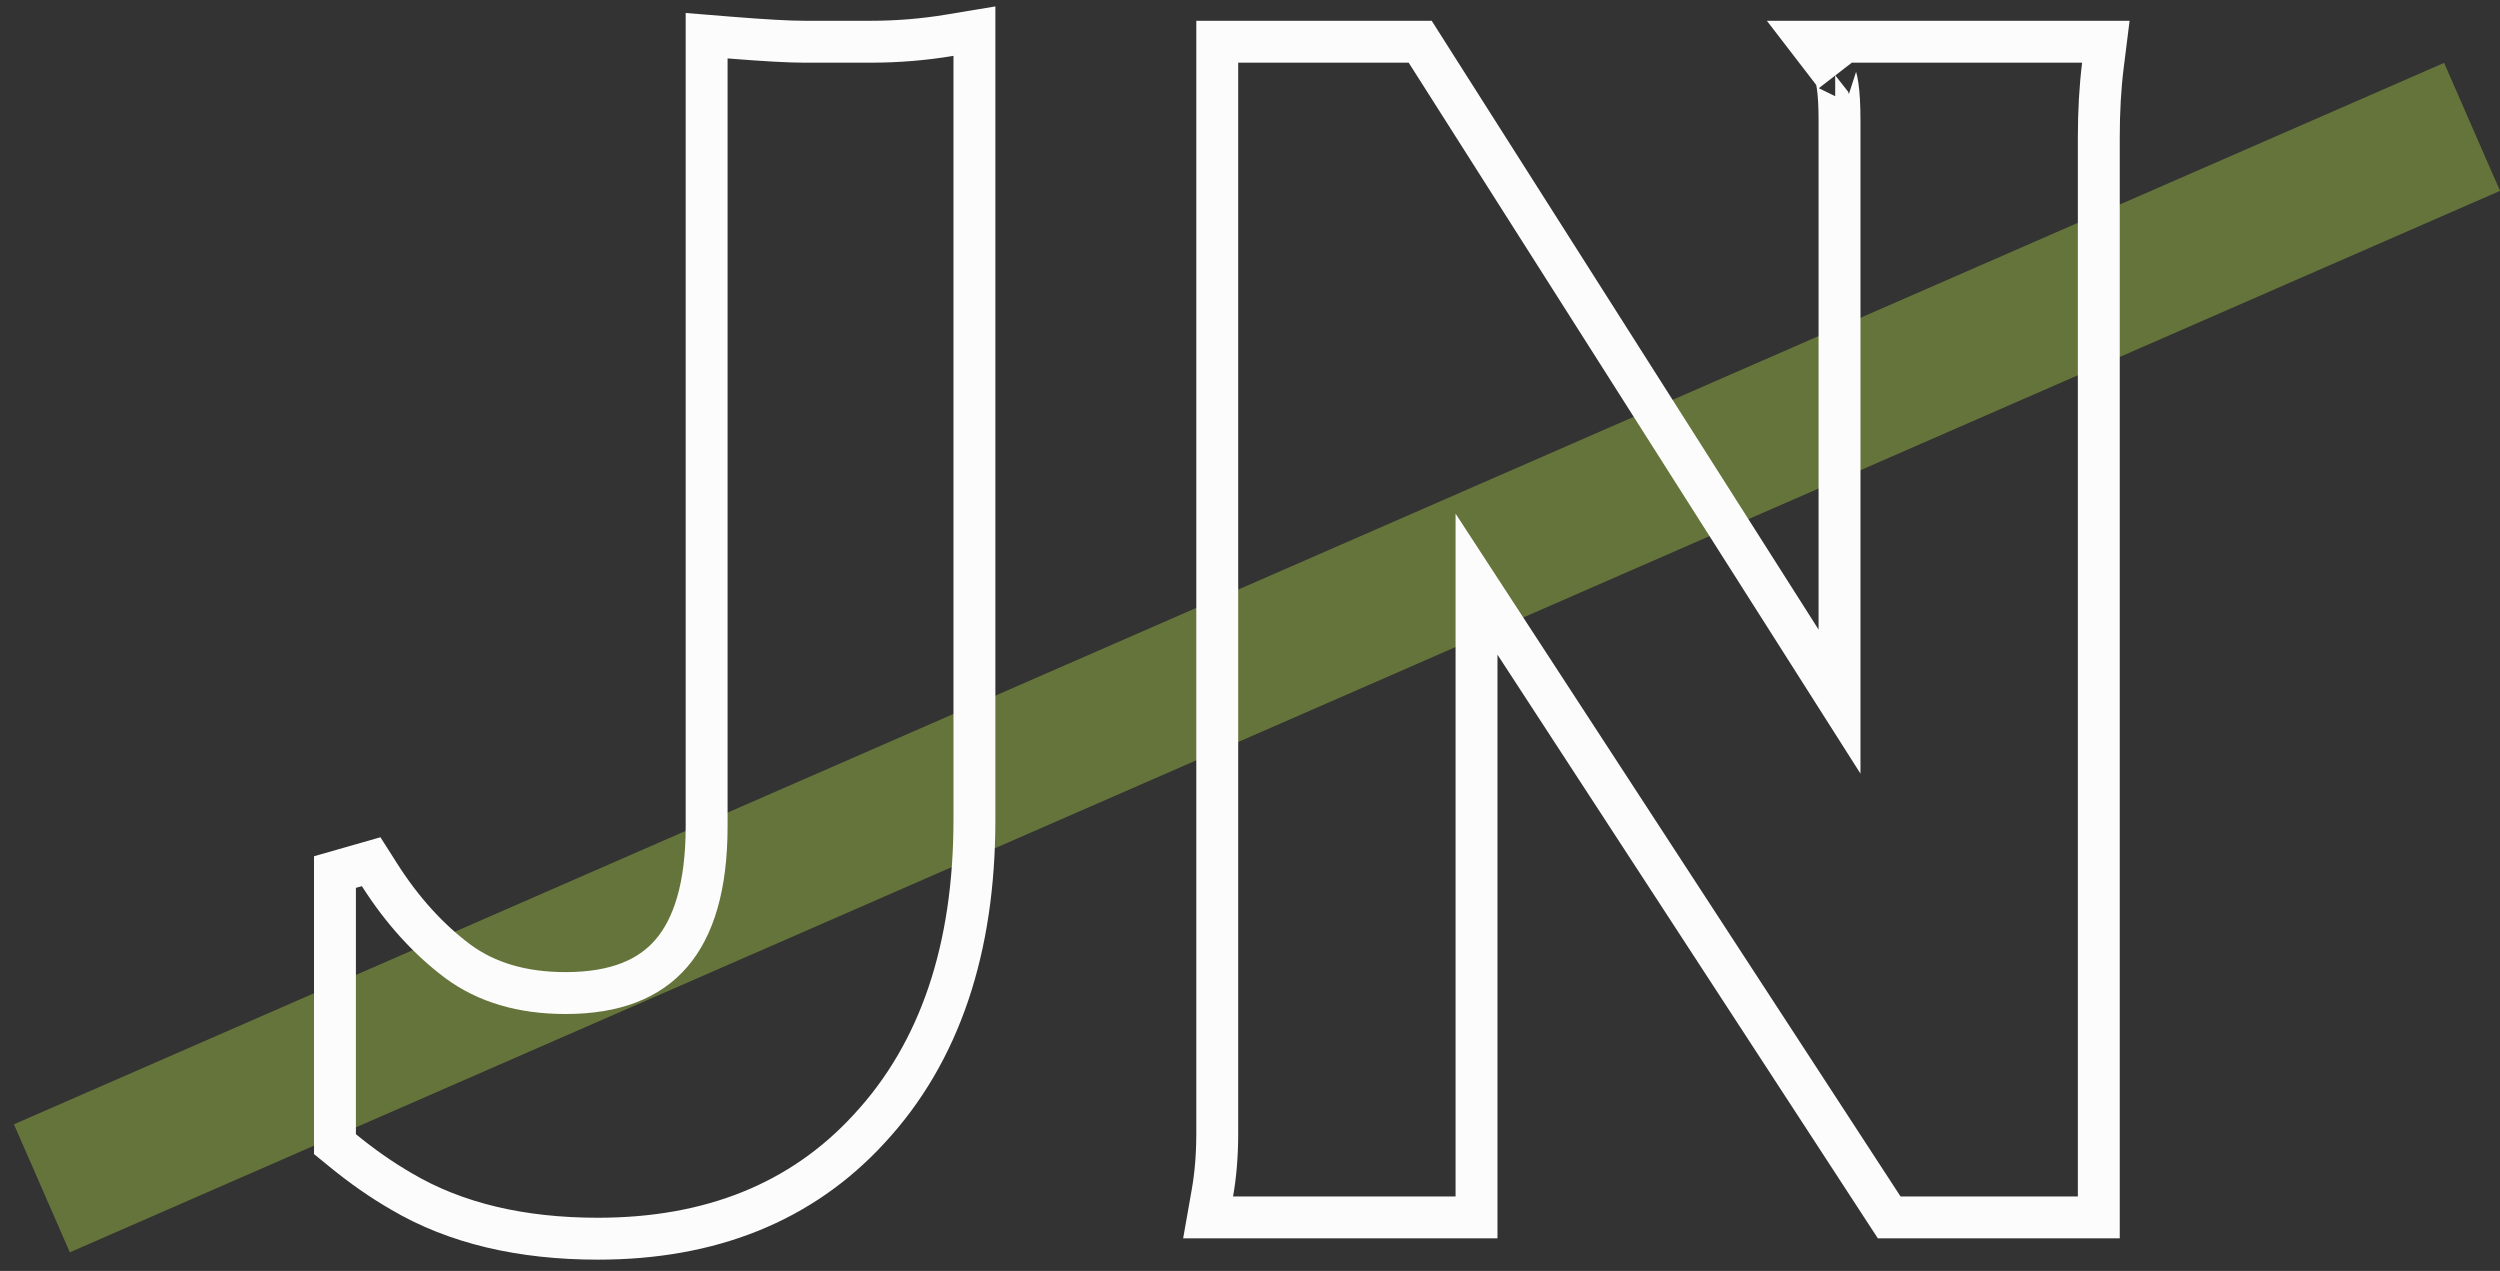 <svg width="179" height="91" viewBox="0 0 179 91" fill="none" xmlns="http://www.w3.org/2000/svg">
<rect x="0" y="0" width="179" height="91" fill="#333333" stroke="none"/>
<line x1="2.999" y1="85.083" x2="176.999" y2="9.083" stroke="#65743A" stroke-width="10"/>
<path d="M52.215 2.688L50.595 2.557V4.183V59.176C50.595 63.47 49.663 66.411 48.06 68.266C46.494 70.08 44.07 71.103 40.498 71.103C37.342 71.103 34.802 70.319 32.787 68.836C30.671 67.248 28.798 65.192 27.176 62.643L26.575 61.698L25.499 62.006L25.071 62.128L23.983 62.439V63.57V81.21V81.92L24.534 82.37C25.93 83.513 27.337 84.495 28.756 85.313C32.621 87.595 37.335 88.691 42.817 88.691C50.857 88.691 57.386 86.102 62.23 80.823C67.312 75.348 69.769 67.906 69.769 58.688V4V2.229L68.022 2.52C66.151 2.832 64.26 2.988 62.349 2.988H57.588C56.514 2.988 54.734 2.891 52.215 2.688ZM86.811 85.404L86.501 87.165H88.289H104.219H105.719V85.665V41.825L134.822 86.484L135.266 87.165H136.079H148.774H150.274V85.665V9.859C150.274 7.957 150.374 6.23 150.568 4.674L150.779 2.988H149.08H132.6H129.554L131.407 5.397C131.403 5.392 131.401 5.389 131.4 5.389C131.396 5.392 131.491 5.577 131.574 6.141C131.661 6.731 131.71 7.555 131.71 8.639V50.235L102.128 3.684L101.686 2.988H100.862H88.655H87.155V4.488V81.148C87.155 82.702 87.038 84.119 86.811 85.404Z" stroke="#FCFCFC" stroke-width="3"/>
</svg>
